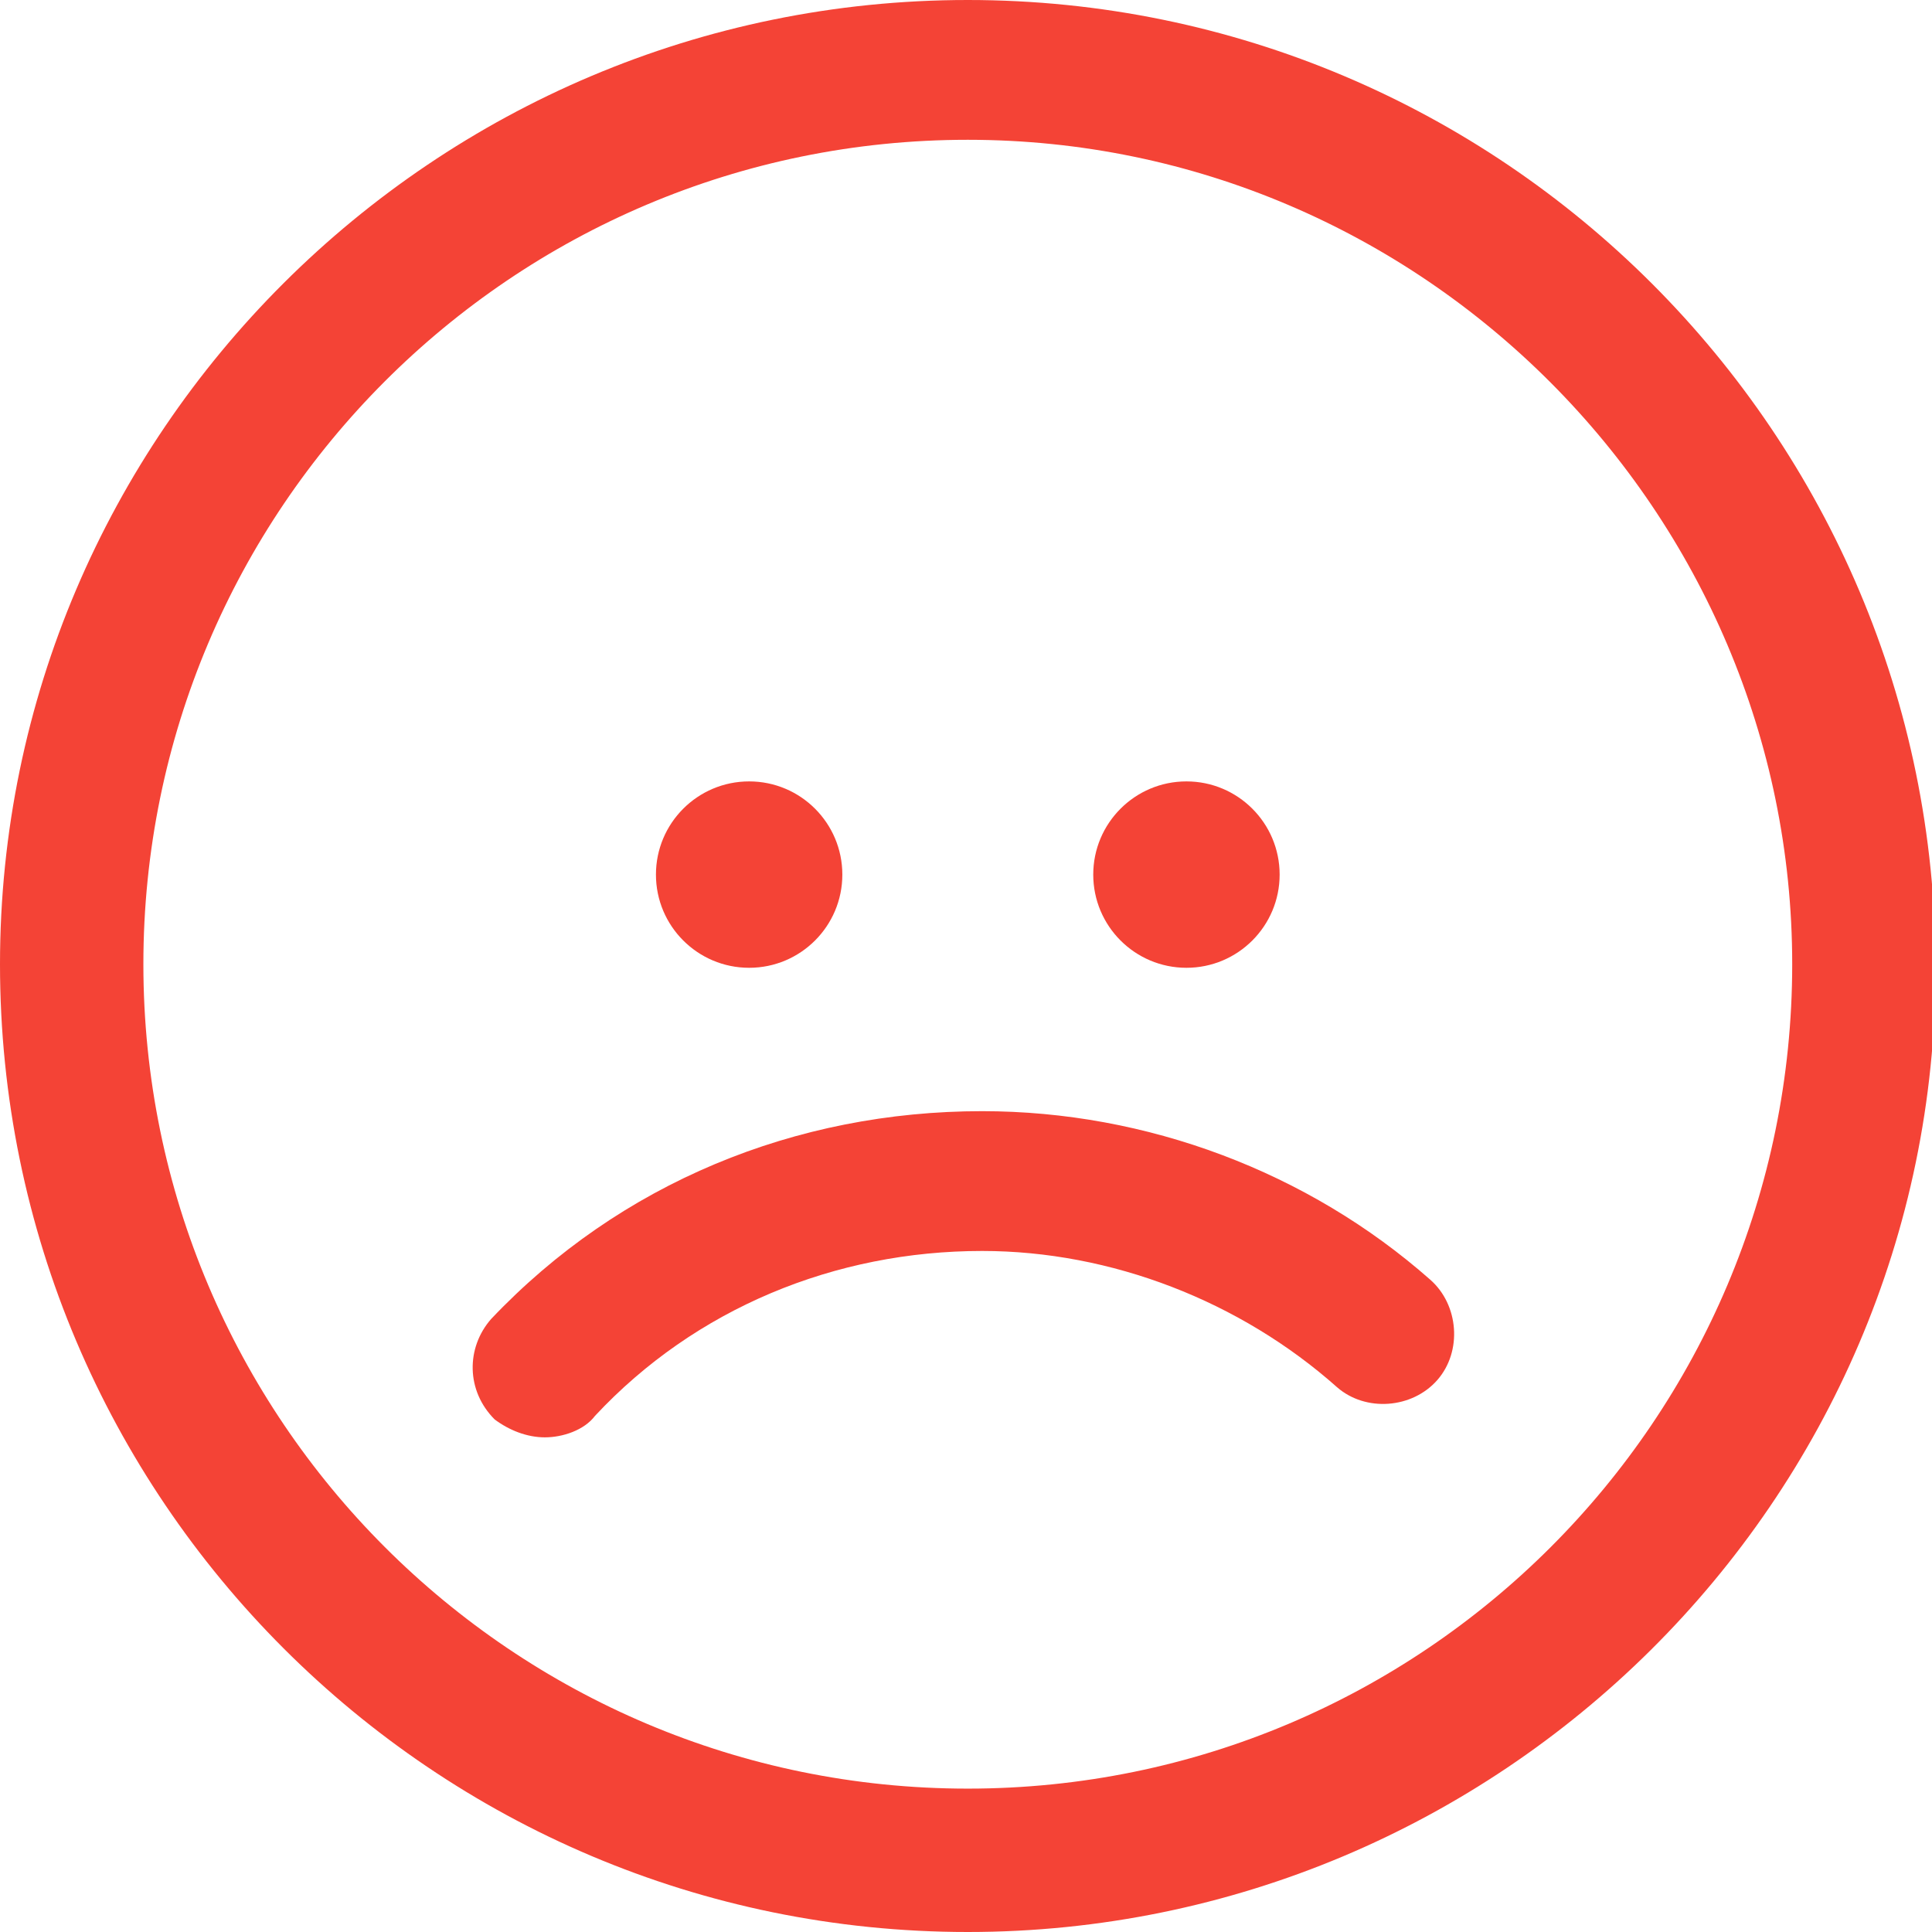 <?xml version="1.0" encoding="utf-8"?>
<!-- Generator: Adobe Illustrator 17.1.0, SVG Export Plug-In . SVG Version: 6.00 Build 0)  -->
<!DOCTYPE svg PUBLIC "-//W3C//DTD SVG 1.1//EN" "http://www.w3.org/Graphics/SVG/1.1/DTD/svg11.dtd">
<svg version="1.1" id="Capa_1" xmlns="http://www.w3.org/2000/svg" xmlns:xlink="http://www.w3.org/1999/xlink" x="0px" y="0px"
	 viewBox="0 0 53.9 53.9" enable-background="new 0 0 53.9 53.9" xml:space="preserve">
<g>
	<g>
		<g>
			<path fill="#F44336" d="M27,53.9c-14.9,0-27-12.1-27-27C0,12.1,12.1,0,27,0s27,12.1,27,27S41.8,53.9,27,53.9z M27,3.9
				c-12.7,0-23,10.3-23,23c0,12.7,10.3,23,23,23c12.7,0,23-10.3,23-23C50,14.3,39.7,3.9,27,3.9z"/>
		</g>
		<g>
			<path fill="#F44336" d="M15.2,40.1c-0.5,0-1-0.2-1.4-0.5c-0.8-0.8-0.8-2-0.1-2.8c3.6-3.8,8.5-5.8,13.7-5.8
				c4.6,0,9.1,1.7,12.5,4.7c0.8,0.7,0.9,2,0.2,2.8c-0.7,0.8-2,0.9-2.8,0.2c-2.7-2.4-6.3-3.8-9.9-3.8c-4.1,0-8,1.6-10.8,4.6
				C16.3,39.9,15.7,40.1,15.2,40.1z"/>
		</g>
		<g>
			<g>
				<circle fill="#F44336" cx="20.9" cy="24.4" r="2.6"/>
			</g>
			<g>
				<circle fill="#F44336" cx="33.1" cy="24.4" r="2.6"/>
			</g>
		</g>
	</g>
</g>
</svg>
